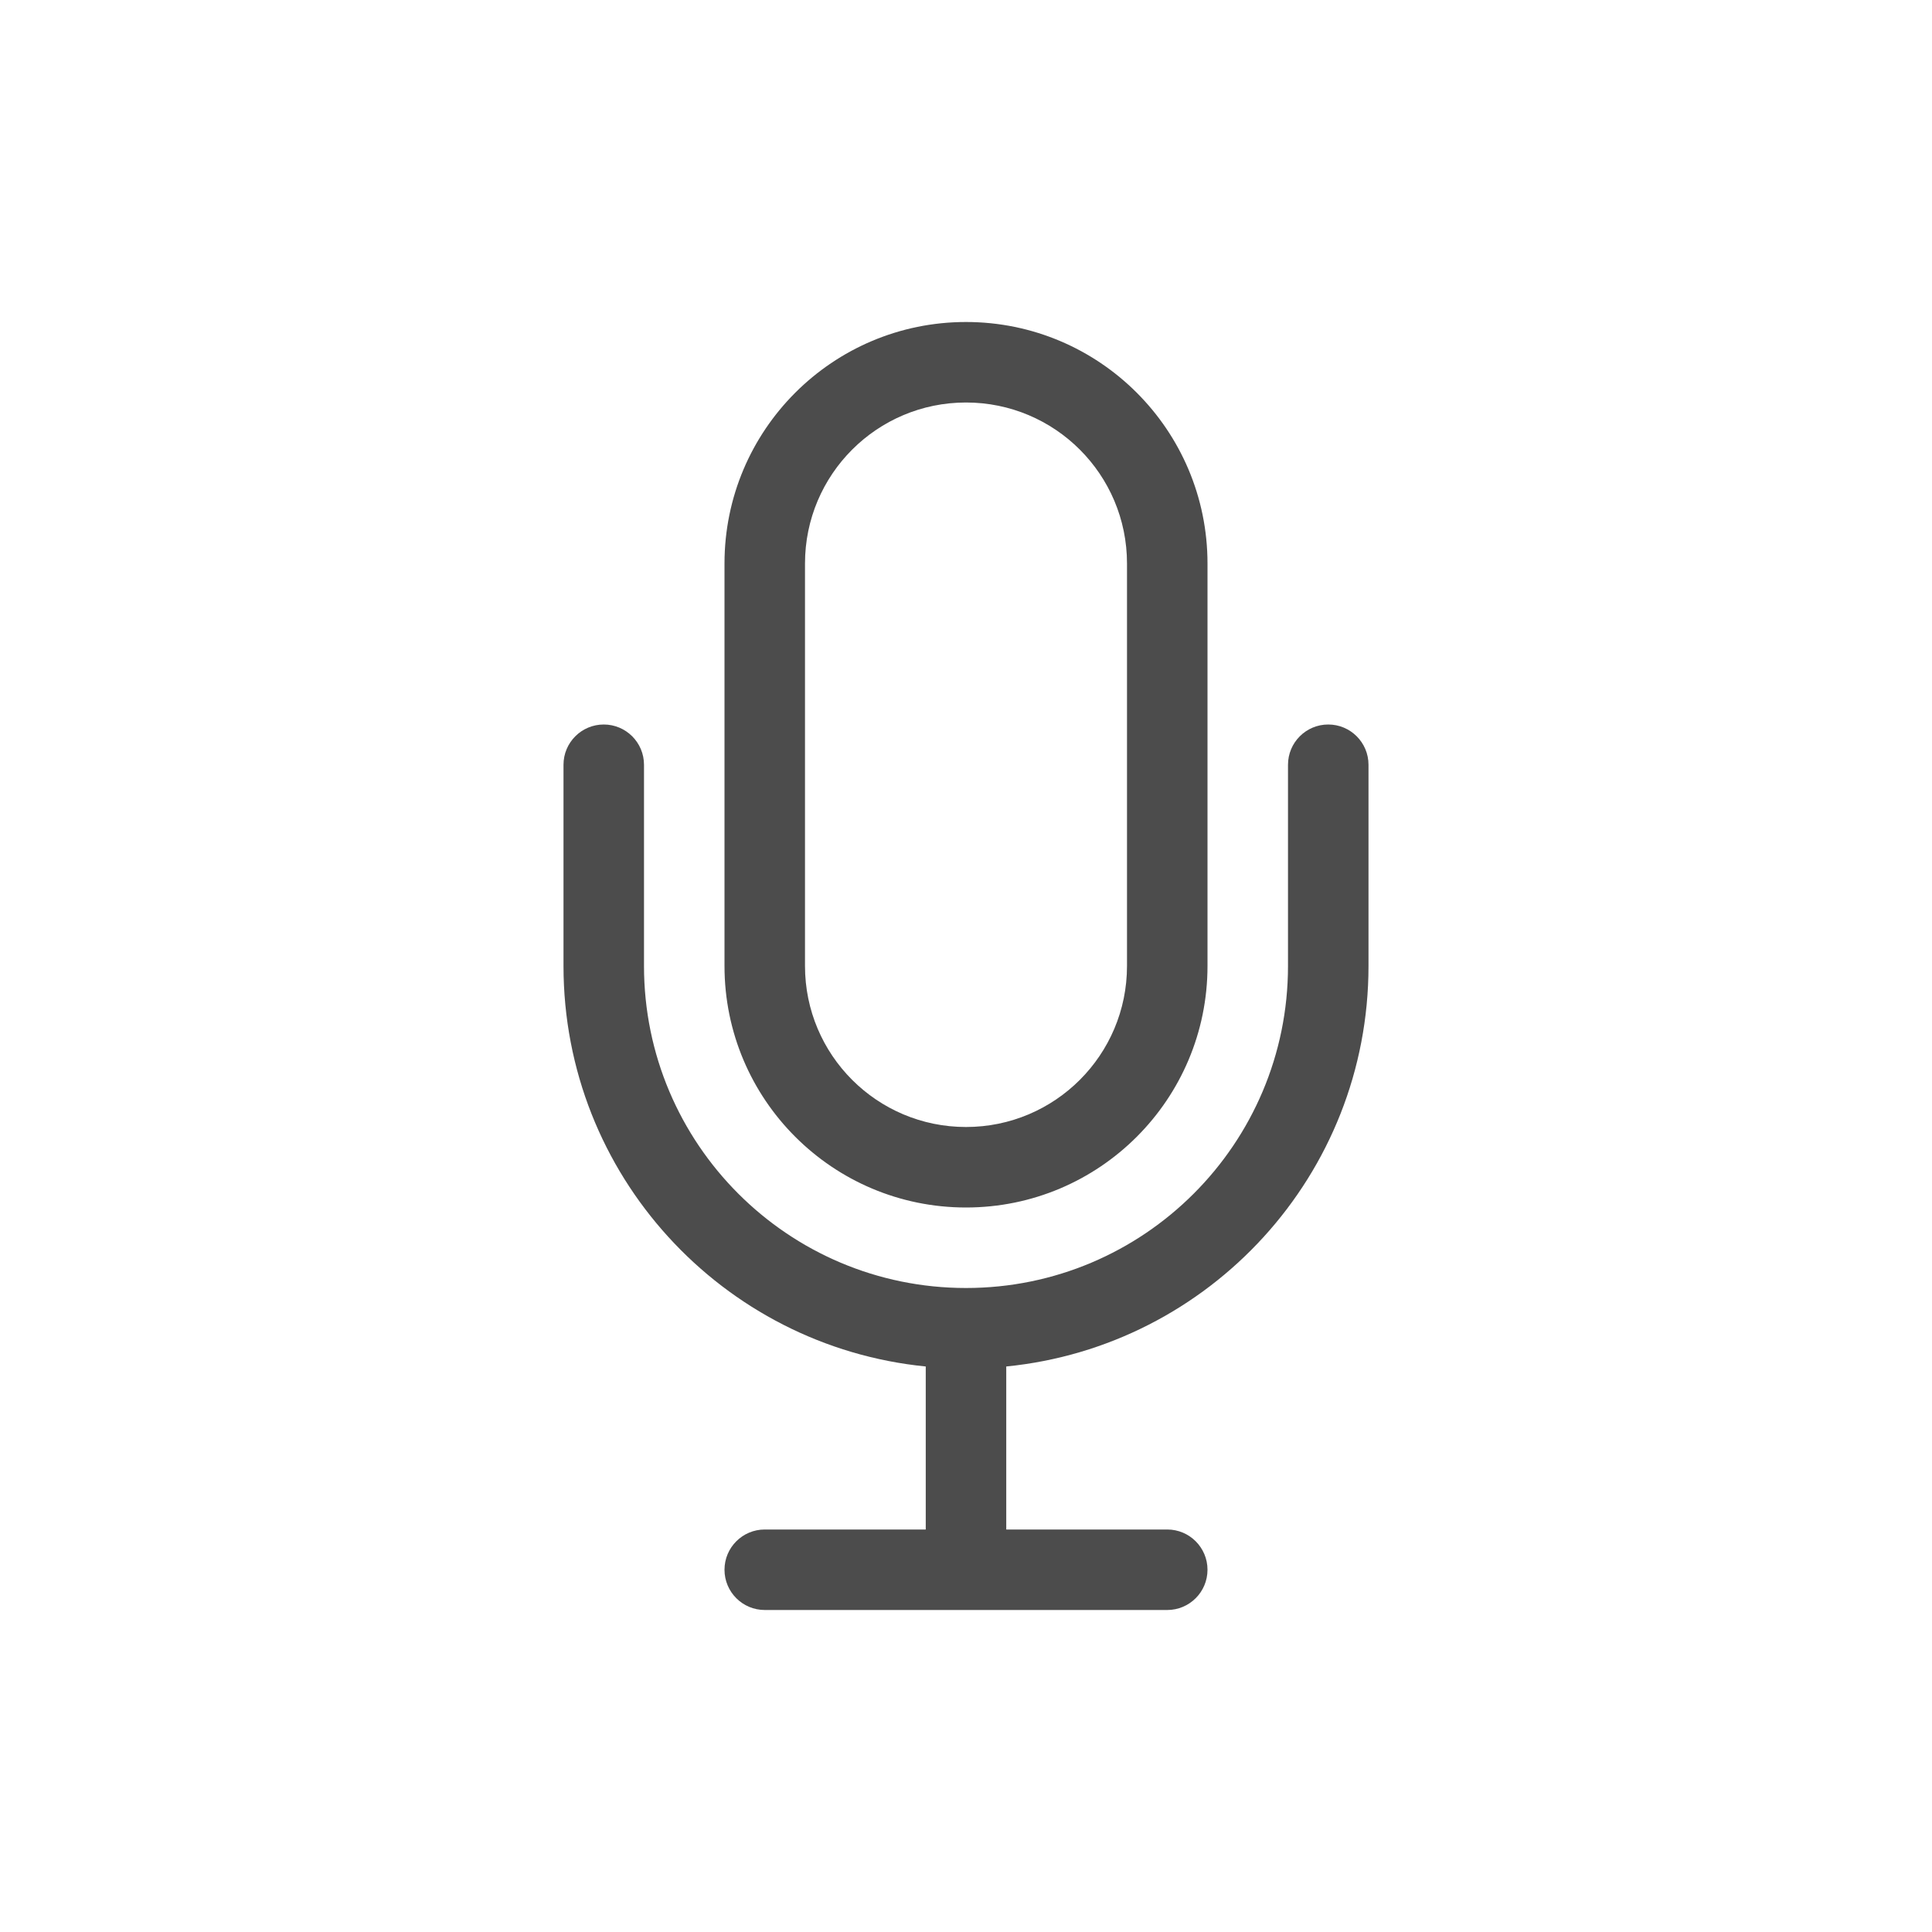 <?xml version="1.0" encoding="UTF-8"?>
<svg width="24px" height="24px" viewBox="0 0 24 24" version="1.1" xmlns="http://www.w3.org/2000/svg" xmlns:xlink="http://www.w3.org/1999/xlink">
    <title>01_Common_Btn/1_Common/common_talk_on</title>
    <g id="01_Common_Btn/1_Common/common_talk_on" stroke="none" stroke-width="1" fill="none" fill-rule="evenodd" fill-opacity="0.7">
        <path d="M11.5,19 L11.5,16.975 C8.973,16.724 7,14.593 7,12 L7,9.5 C7,9.224 7.224,9 7.5,9 C7.776,9 8,9.224 8,9.5 L8,12 C8,14.209 9.791,16 12,16 C14.209,16 16,14.209 16,12 L16,9.5 C16,9.224 16.224,9 16.5,9 C16.776,9 17,9.224 17,9.5 L17,12 C17,14.593 15.027,16.724 12.5,16.975 L12.5,19 L14.5,19 C14.776,19 15,19.224 15,19.5 C15,19.776 14.776,20 14.5,20 L9.5,20 C9.224,20 9,19.776 9,19.5 C9,19.224 9.224,19 9.5,19 L11.5,19 Z M12,5 C10.895,5 10,5.895 10,7 L10,12 C10,13.105 10.895,14 12,14 C13.105,14 14,13.105 14,12 L14,7 C14,5.895 13.105,5 12,5 Z M12,4 C13.657,4 15,5.343 15,7 L15,12 C15,13.657 13.657,15 12,15 C10.343,15 9,13.657 9,12 L9,7 C9,5.343 10.343,4 12,4 Z" id="Color" fill="#000000" fill-rule="nonzero"></path>
    </g>
</svg>